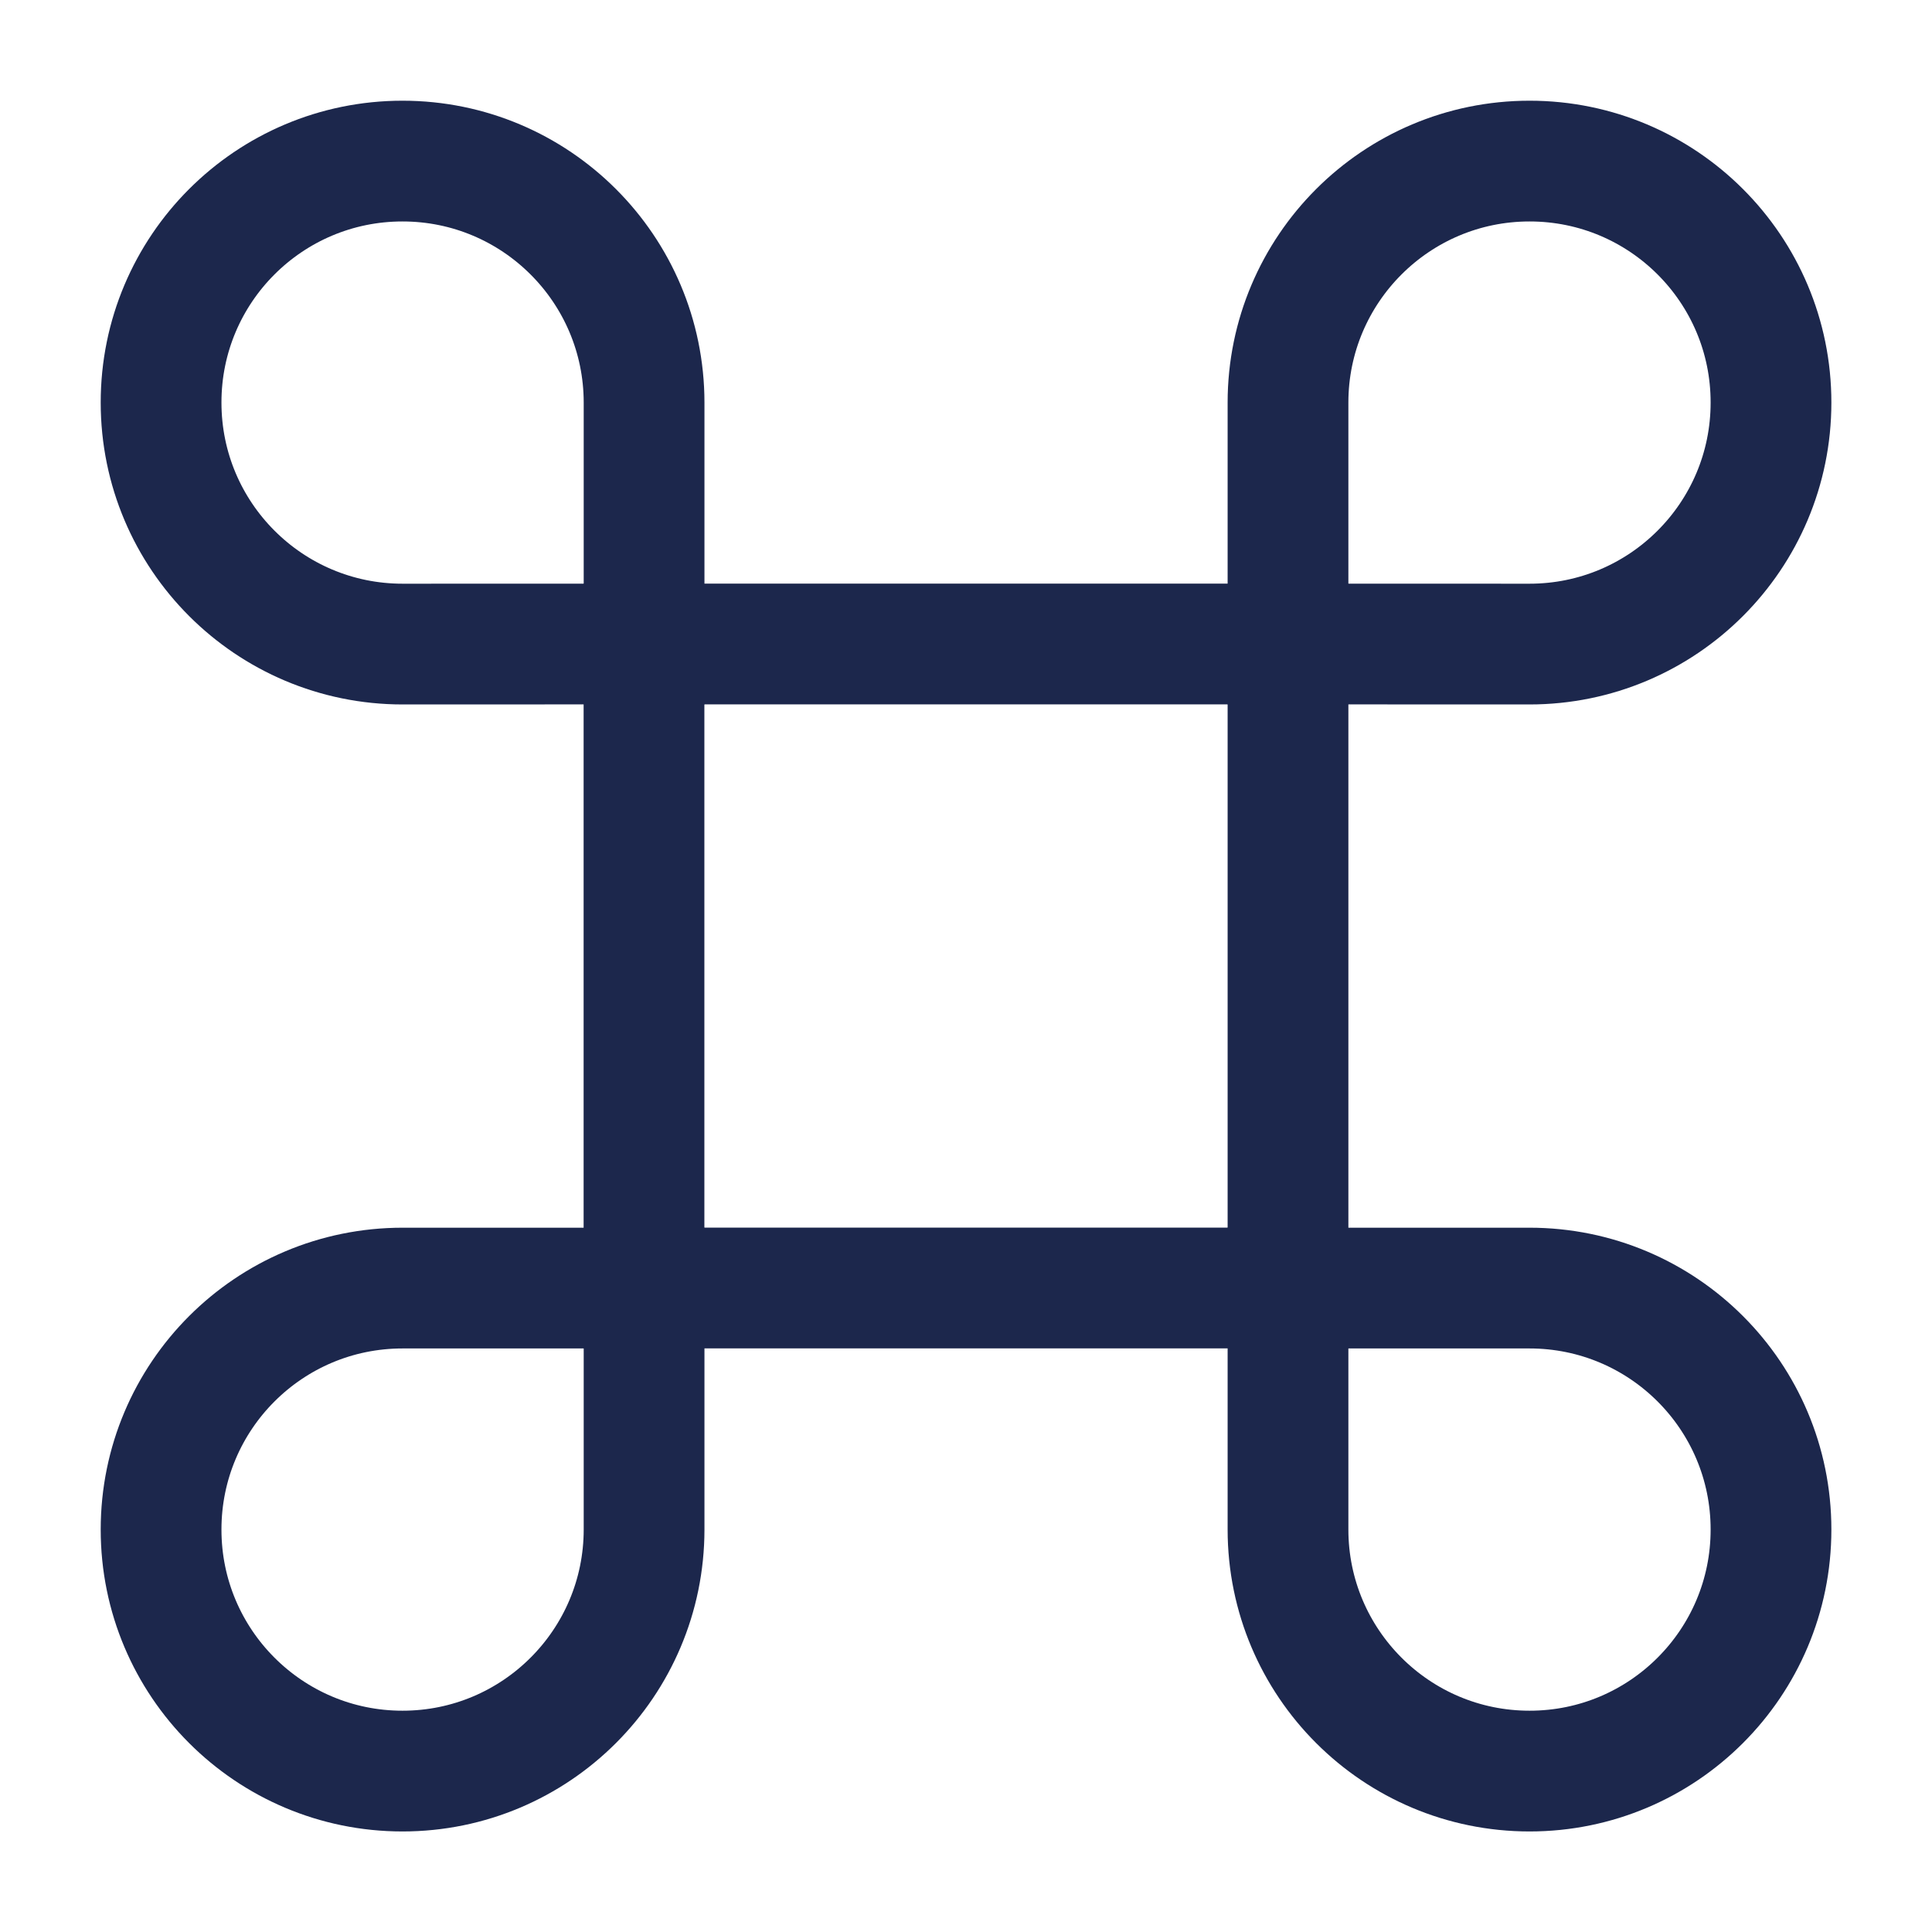 <svg width="24" height="24" viewBox="0 0 24 24" fill="none" xmlns="http://www.w3.org/2000/svg">
<path d="M8 8H16V16H8V8Z" stroke="#1C274C" stroke-width="1.5"/>
<path d="M16 16.001L19 16.001C20.657 16.001 22 17.343 22 19C22.001 20.657 20.658 22.001 19.001 22.001C17.344 22.001 16.001 20.658 16 19.001L16 16.001Z" stroke="#1C274C" stroke-width="1.5"/>
<path d="M8.001 16.001L5.001 16.001C3.344 16.001 2.001 17.343 2.001 19C2 20.657 3.343 22.001 5 22.001C6.657 22.001 8 20.658 8.001 19.001L8.001 16.001Z" stroke="#1C274C" stroke-width="1.5"/>
<path d="M16 8L19 8.001C20.657 8.001 22 6.658 22 5.001C22.001 3.344 20.658 2.001 19.001 2.001C17.344 2.001 16.001 3.344 16 5L16 8Z" stroke="#1C274C" stroke-width="1.5"/>
<path d="M8.001 8L5.001 8.001C3.344 8.001 2.001 6.658 2.001 5.001C2 3.344 3.343 2.001 5 2.001C6.657 2.001 8 3.344 8.001 5L8.001 8Z" stroke="#1C274C" stroke-width="1.5"/>
</svg>
